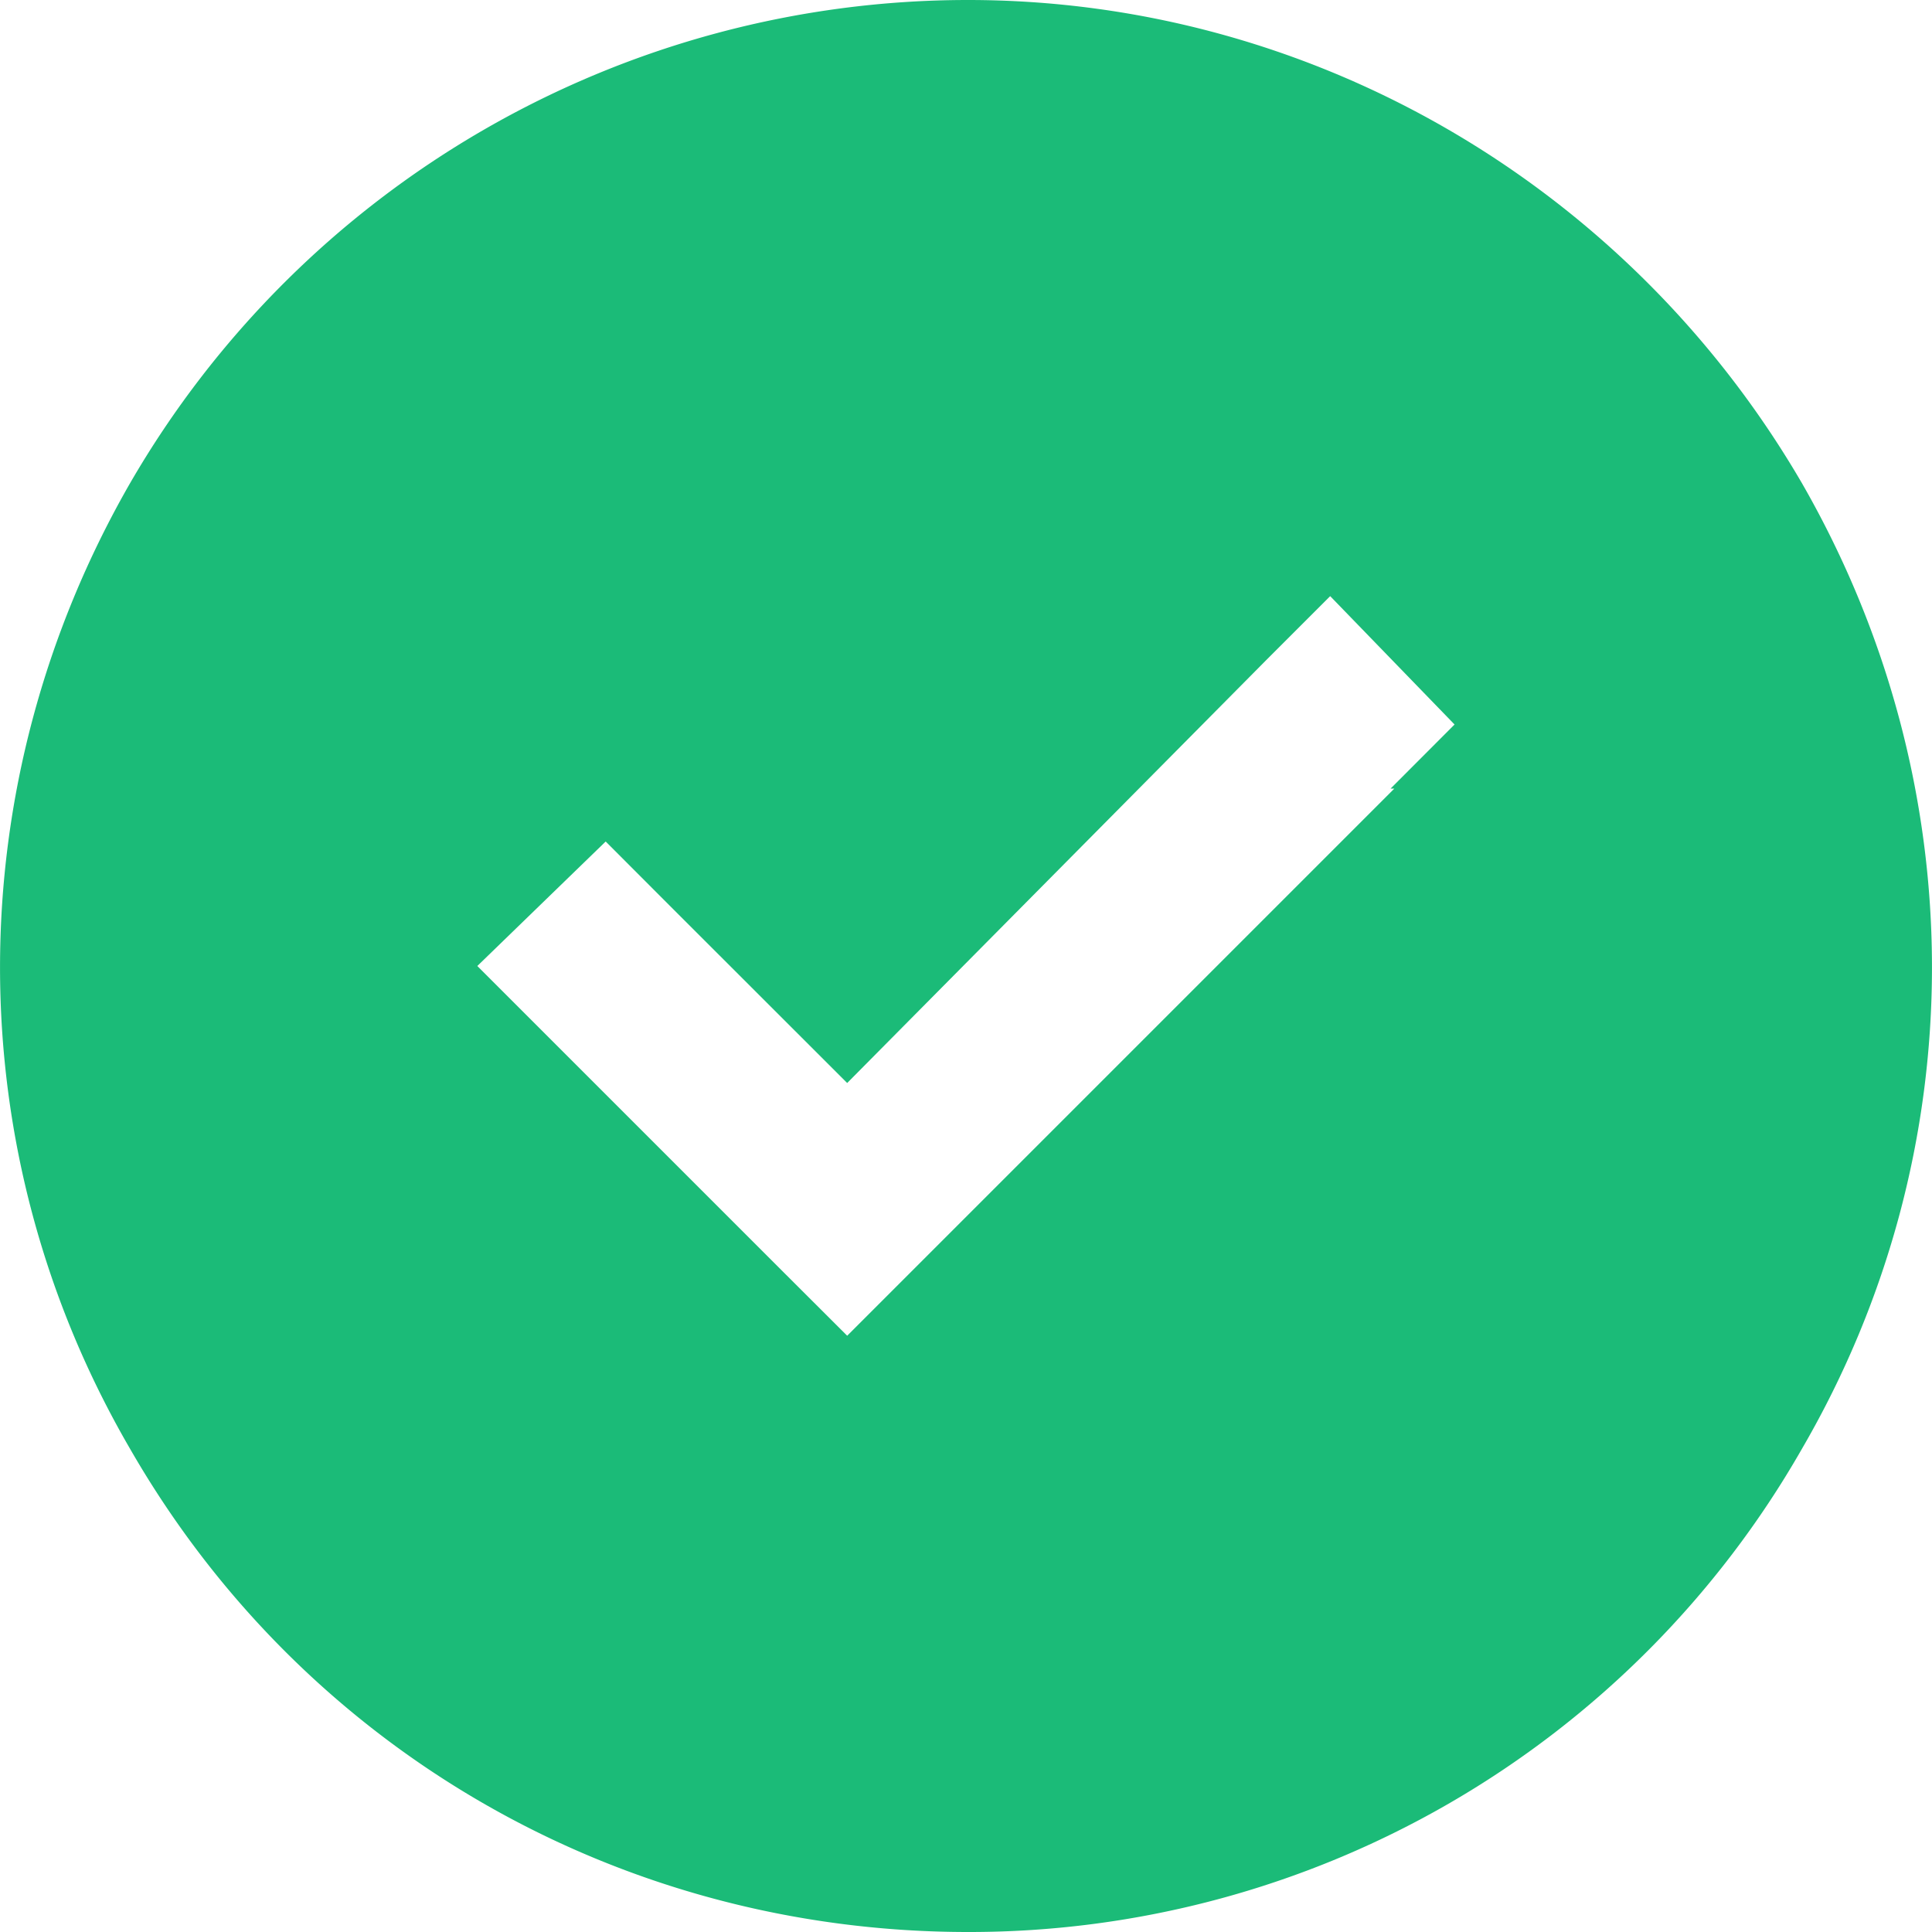 <svg width="16" height="16" viewBox="0 0 16 16" fill="none" xmlns="http://www.w3.org/2000/svg">
    <g clip-path="url(#hf8qct7jka)">
        <path d="M8.016 16c-2.875 0-5.5-1.5-6.938-4-1.437-2.469-1.437-5.5 0-8a8.018 8.018 0 0 1 6.938-4c2.843 0 5.468 1.531 6.906 4 1.437 2.5 1.437 5.531 0 8a7.94 7.94 0 0 1-6.906 4zm3.53-9.469h-.03l.53-.531-1.03-1.063-.532.532-3.468 3.5L5.546 7.5l-.53-.531L3.953 8l.531.531 2 2 .532.531.53-.53 4-4z" fill="#1BBB78"/>
    </g>
    <defs>
        <clipPath id="hf8qct7jka">
            <path fill="#fff" d="M0 0h16v16H0z"/>
        </clipPath>
    </defs>
</svg>

